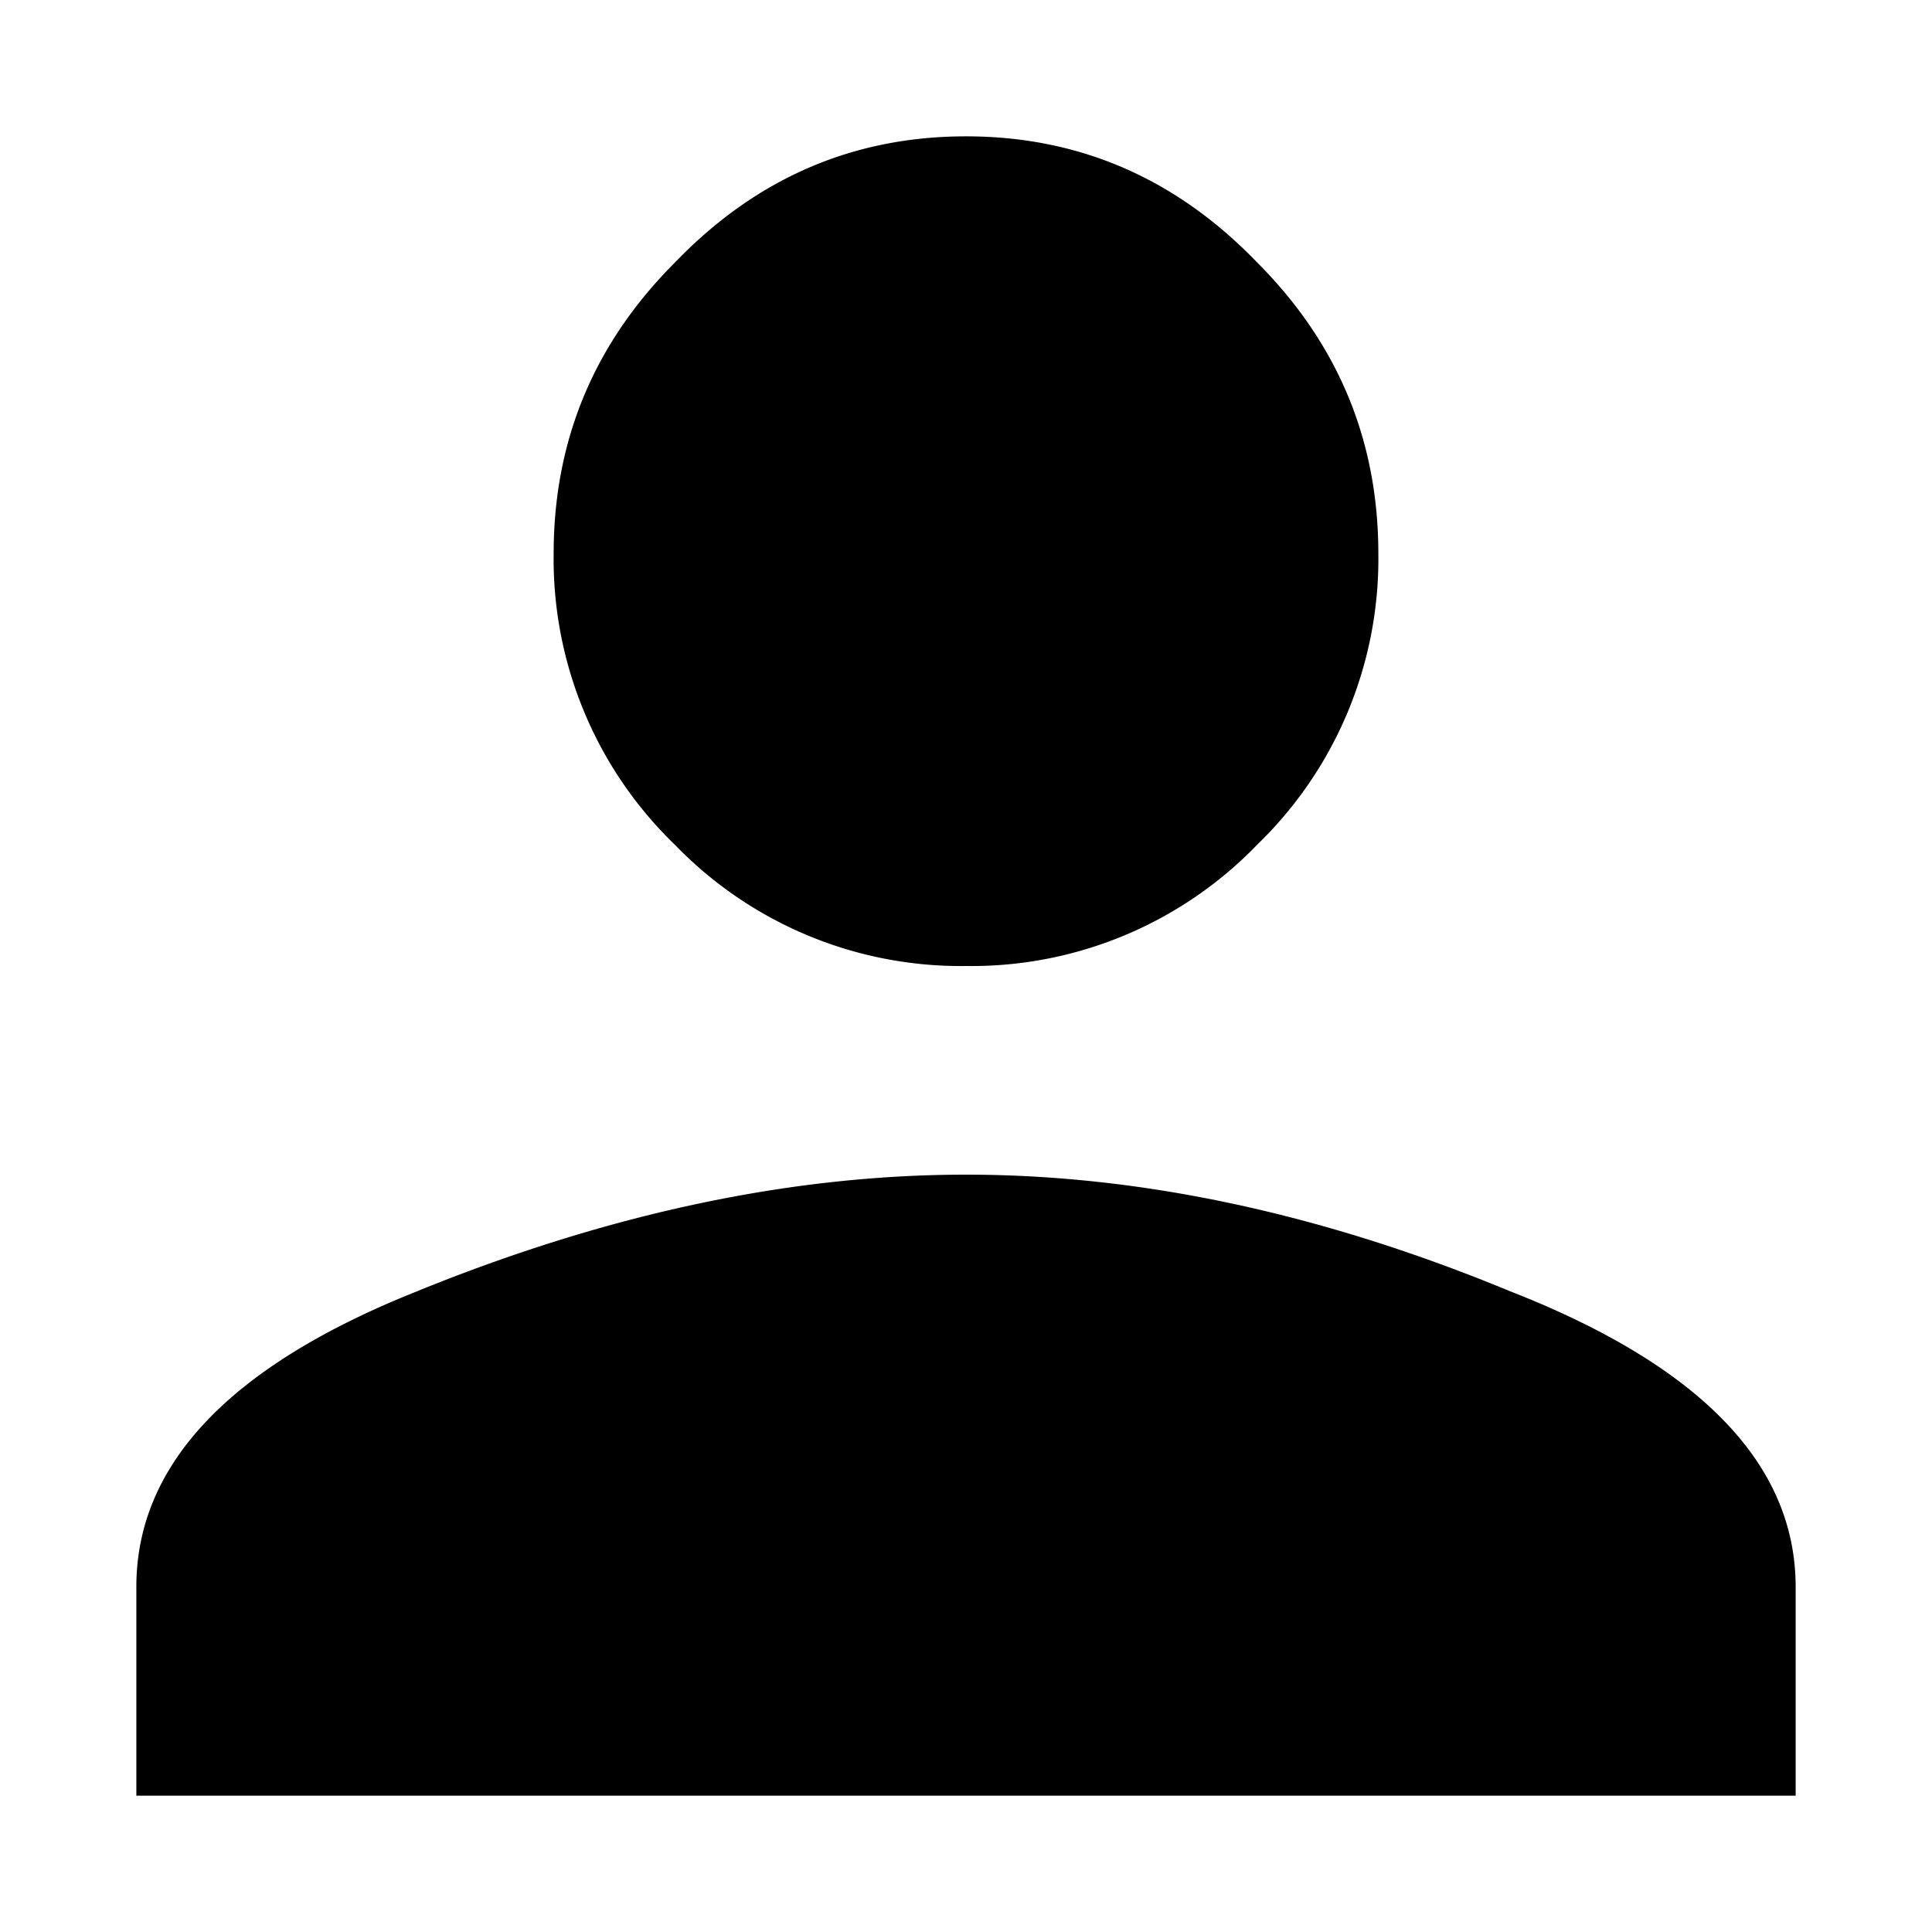 <svg width="14" height="14" fill="none" xmlns="http://www.w3.org/2000/svg"><path d="M3.027 9.355C4.41 8.793 5.734 8.512 7 8.512s2.578.281 3.938.843c1.382.54 2.074 1.254 2.074 2.145v1.512H.988V11.5c0-.89.68-1.605 2.04-2.145zM9.11 6.121A2.877 2.877 0 017 7a2.88 2.88 0 01-2.11-.879 2.877 2.877 0 01-.878-2.11c0-.82.293-1.523.879-2.109C5.477 1.293 6.18.988 7 .988c.82 0 1.523.305 2.11.914.585.586.878 1.29.878 2.11a2.88 2.88 0 01-.879 2.11z" fill="currentColor"/></svg>